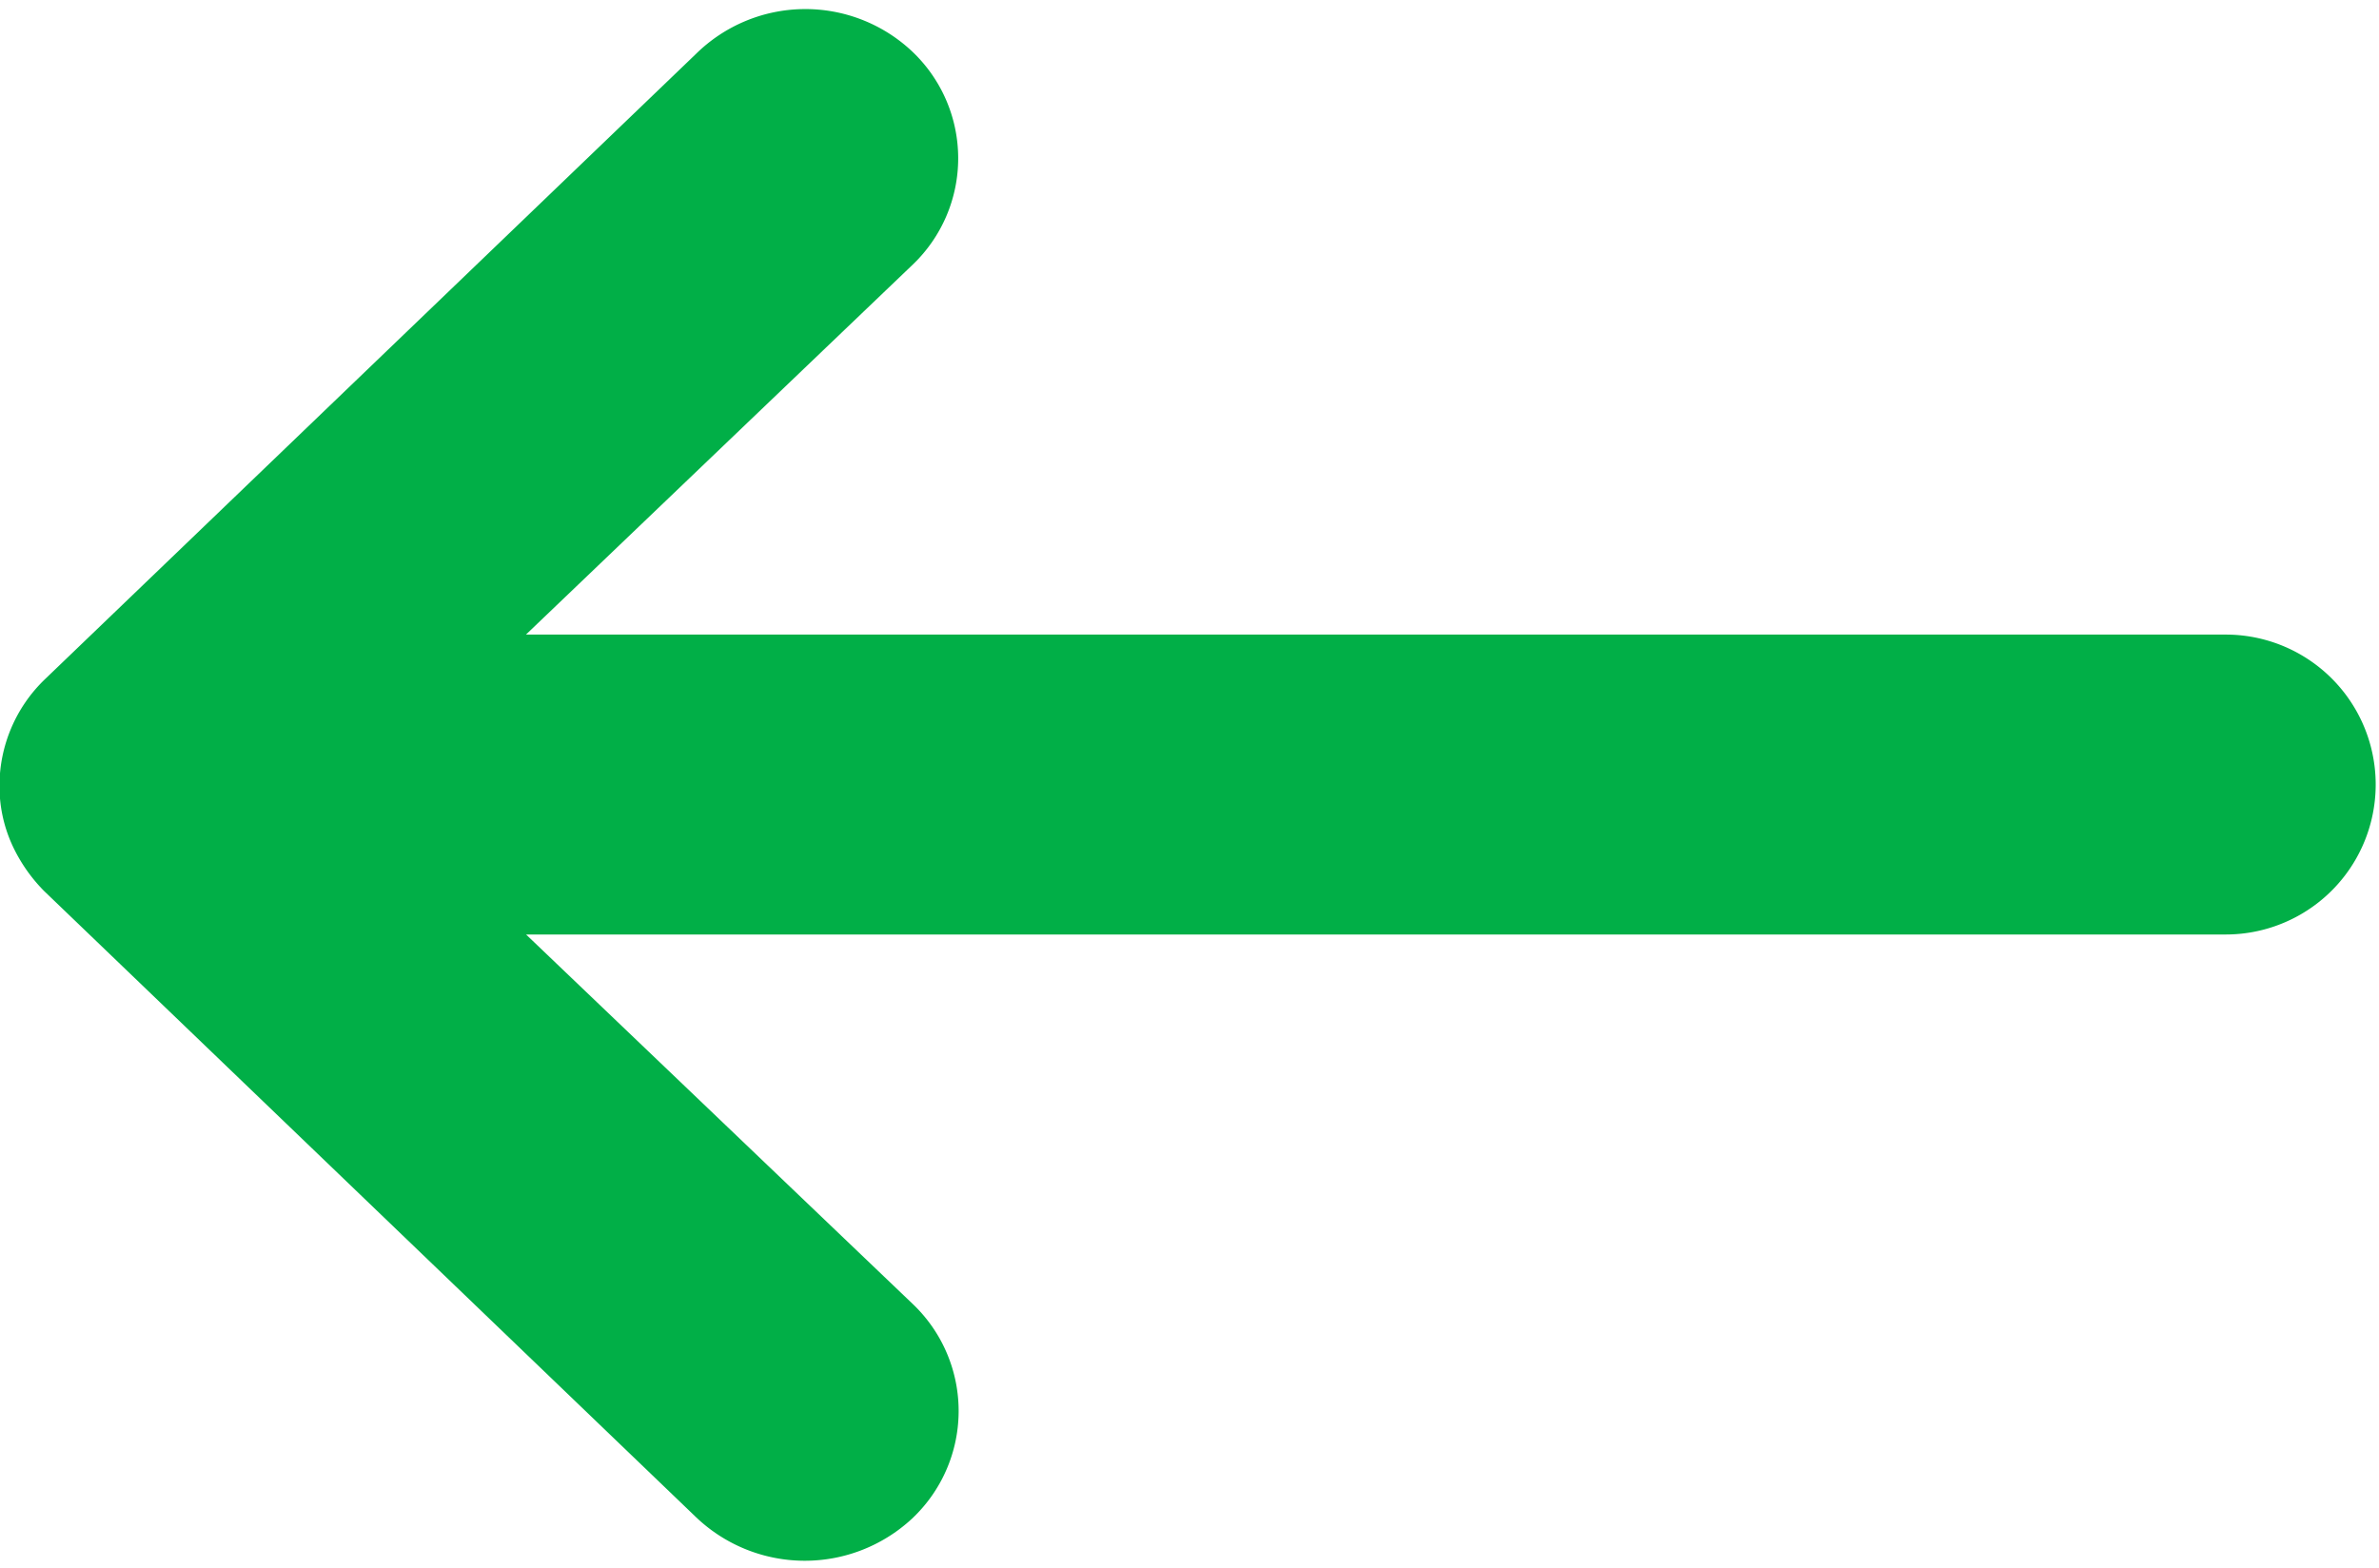 <svg xmlns="http://www.w3.org/2000/svg" width="23" height="15.165" viewBox="0 0 23 15.165">
  <path id="Icon_ionic-ios-arrow-round-back" data-name="Icon ionic-ios-arrow-round-back" d="M15.852,11.52a.922.922,0,0,1,.008,1.342L11.221,17.3H28.9a.949.949,0,1,1,0,1.9H11.221l4.646,4.44a.928.928,0,0,1-.008,1.342,1.023,1.023,0,0,1-1.4-.007l-6.3-6.052h0a1.062,1.062,0,0,1-.206-.3.869.869,0,0,1-.076-.365.928.928,0,0,1,.283-.663l6.3-6.052A1.006,1.006,0,0,1,15.852,11.52Z" transform="translate(-7.382 -10.664)" fill="#01af47" stroke="#01af47" stroke-width="1"/>
</svg>

